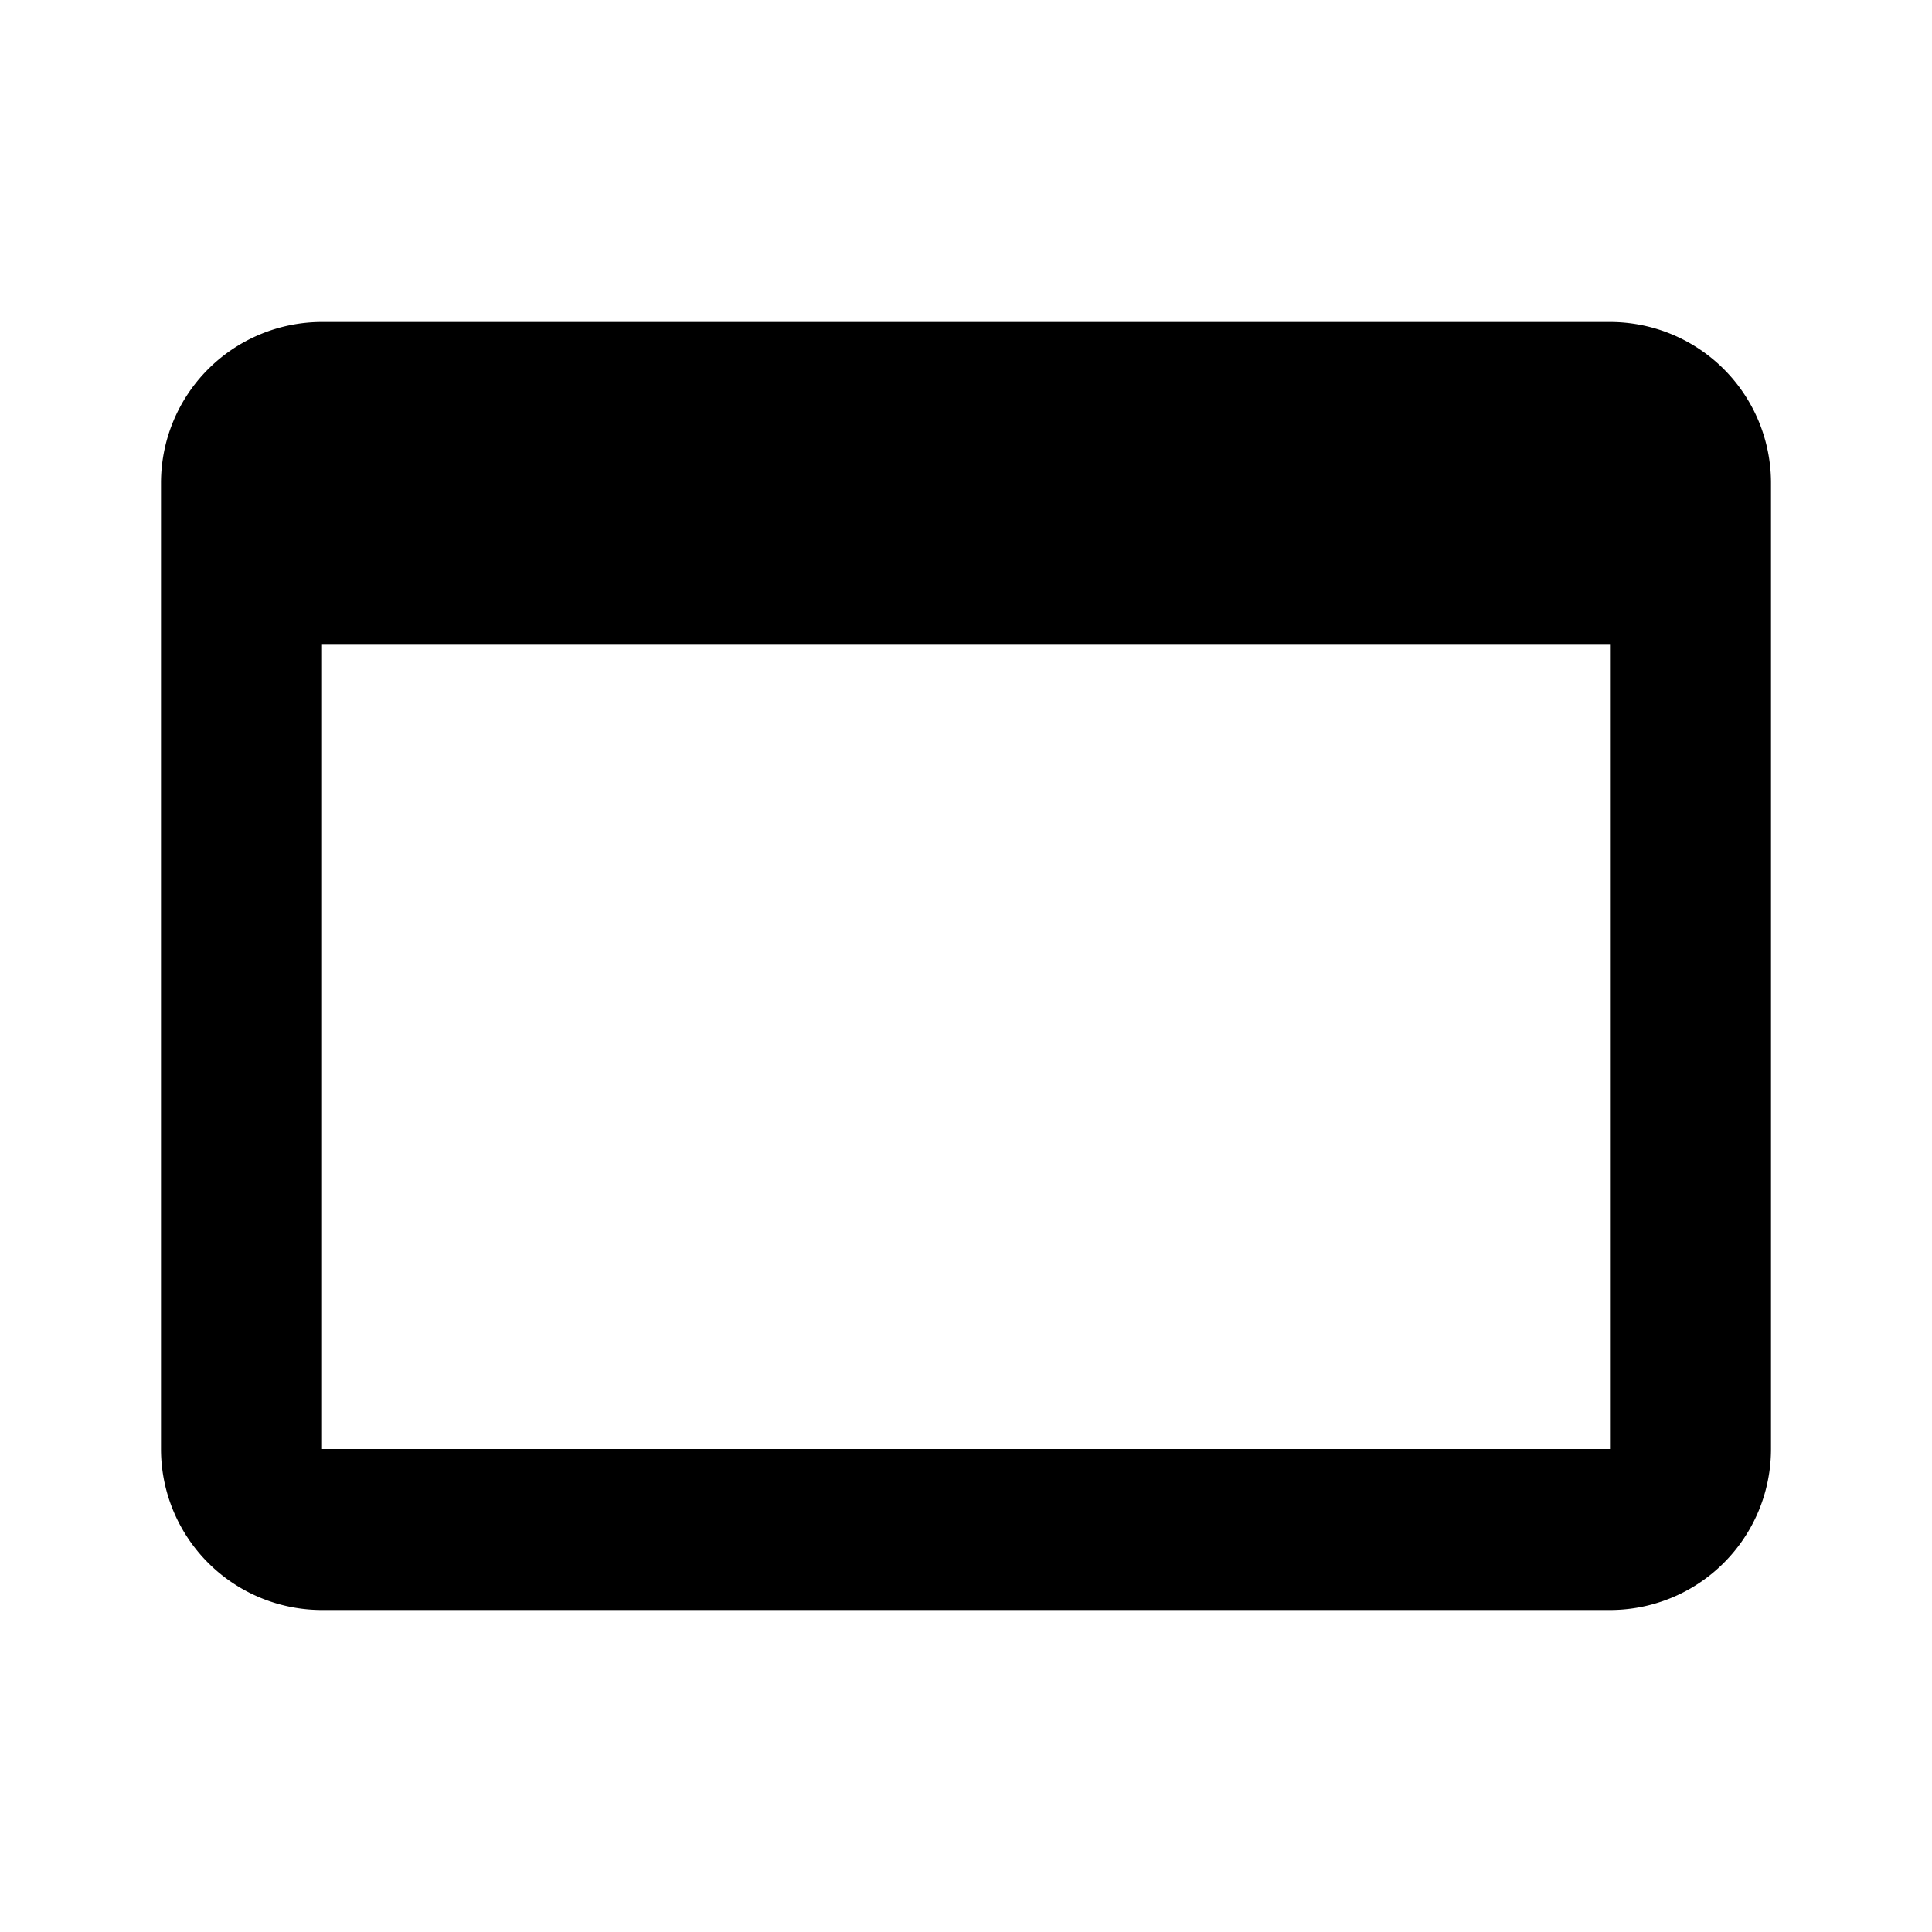 <svg id="Layer_1" data-name="Layer 1" xmlns="http://www.w3.org/2000/svg" viewBox="0 0 24 24"><title>browser_window</title><path d="M20,6m0,2V18H4V8Zm0-4H4A2,2,0,0,0,2,6V18a2,2,0,0,0,2,2H20a2,2,0,0,0,2-2V6a2,2,0,0,0-2-2Z"/></svg>